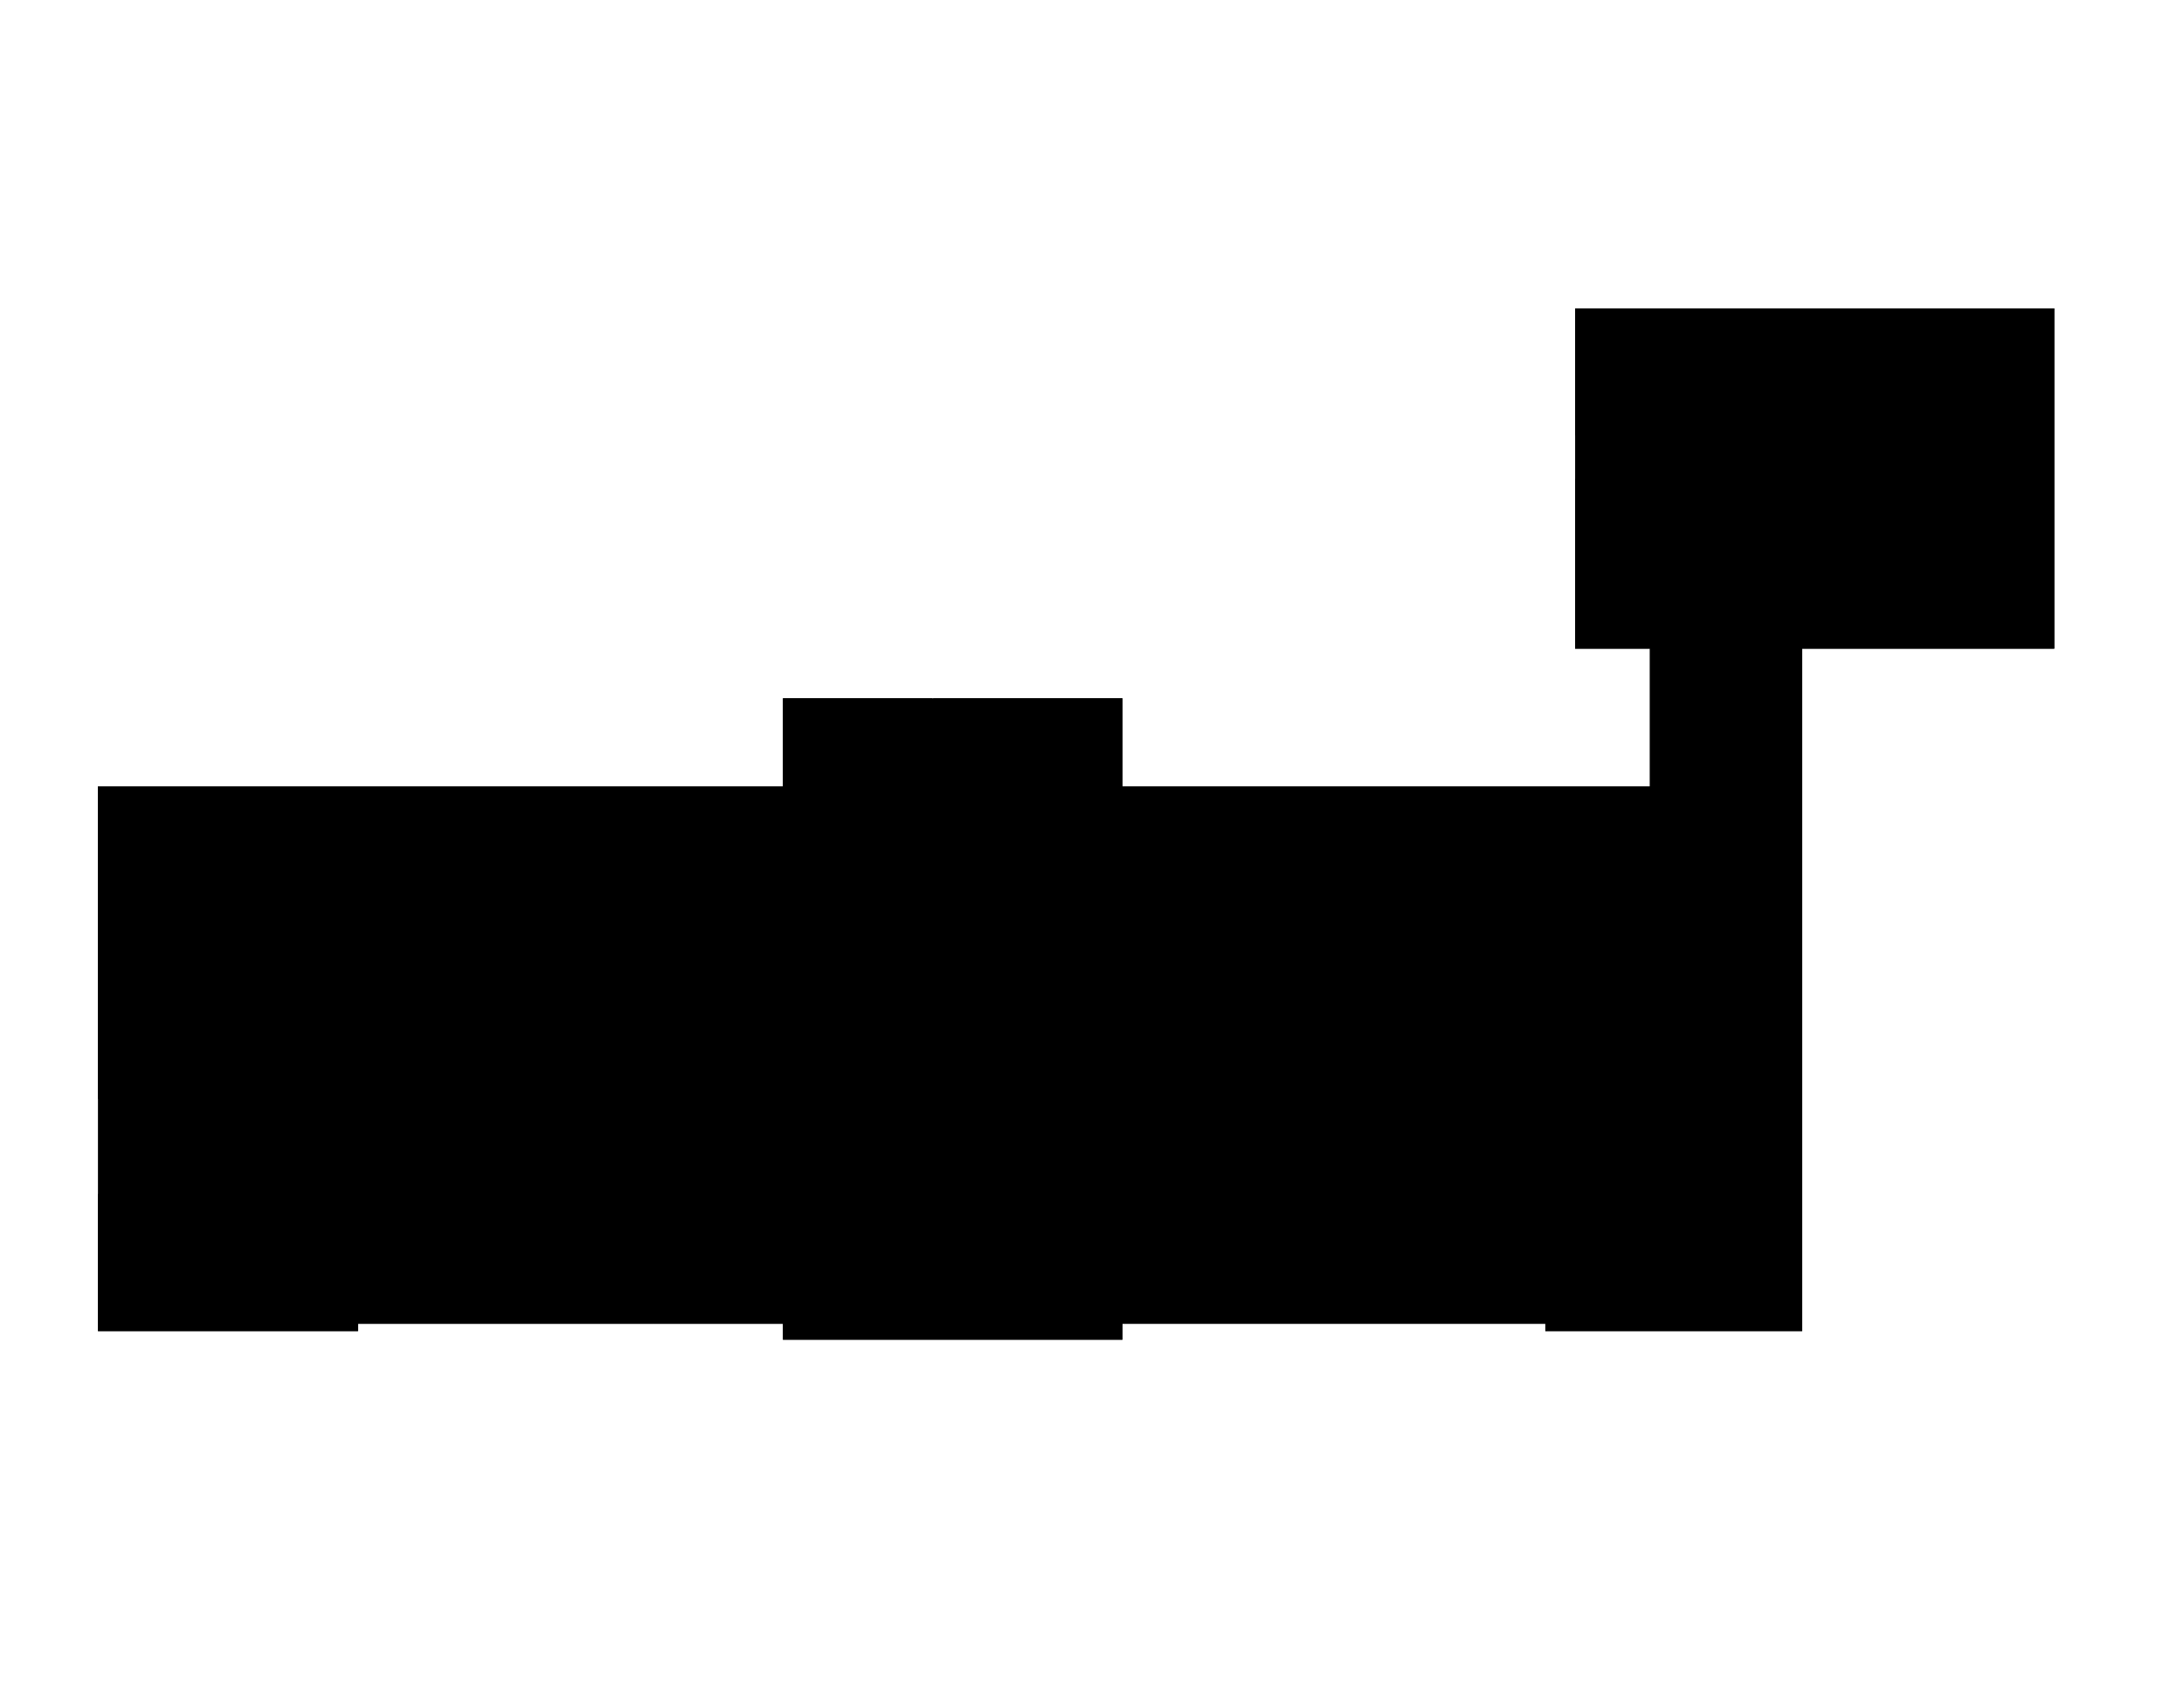 <svg xmlns="http://www.w3.org/2000/svg" version="1.1" viewBox="0 0 3300 2550">
  <path id="floor" d="M1183 1188v-133h513v133h797V980h-113V466h724v514h-381v1031h-388v-11h-639v24h-513v-24H541v11H148v-823h1035Z"/>
  <path id="_1601" d="M2493 980h230v208h-230z"/>
  <path id="_1112" d="M148 1804h393v207H148z"/>
  <path id="_1202" d="M541 1804h447v196H541z"/>
  <path id="_12111111111111111111" d="M541 1188h399v323H541z"/>
  <path id="_1101" d="M541 1188v243H404v21H148v-264h393Z"/>
  <path id="_1101A" d="M148 1452h256v208H148z"/>
  <path id="_1107" d="M404 1431h137v228H404z"/>
  <path id="_1201" d="M541 1511h399v198H541z"/>
  <path id="_1219" d="M1034 1188h149v217h-149z"/>
  <path id="_1210" d="M988 1911h196v89H988z"/>
  <path id="_1210B" d="M1058 1804h125v107h-125z"/>
  <path id="_1305" d="M1410 1350h286v147h-286z"/>
  <path id="_1307" d="M1696 1350v-162h295v99h-143v63h-152Z"/>
  <path id="_1305A" d="M1696 1350h99v147h-99z"/>
  <path id="unexcavated" d="M1696 2000v24h-513v-316h227v-211h385v-147h53v-63h143v-99h732v823h-388v-11h-639Z"/>
  <path id="unexcavated1" d="M3104 466v514h-498v-54h-64V466h562Z"/>
  <path id="_1705" d="M2380 466h162v192h-162z"/>
  <path id="_1701" d="M2380 723h119v257h-119z"/>
  <path id="_1303" d="M1410 1055h286v295h-286z"/>
  <path id="_1301" d="M1183 1055h226v653h-226z"/>
</svg>